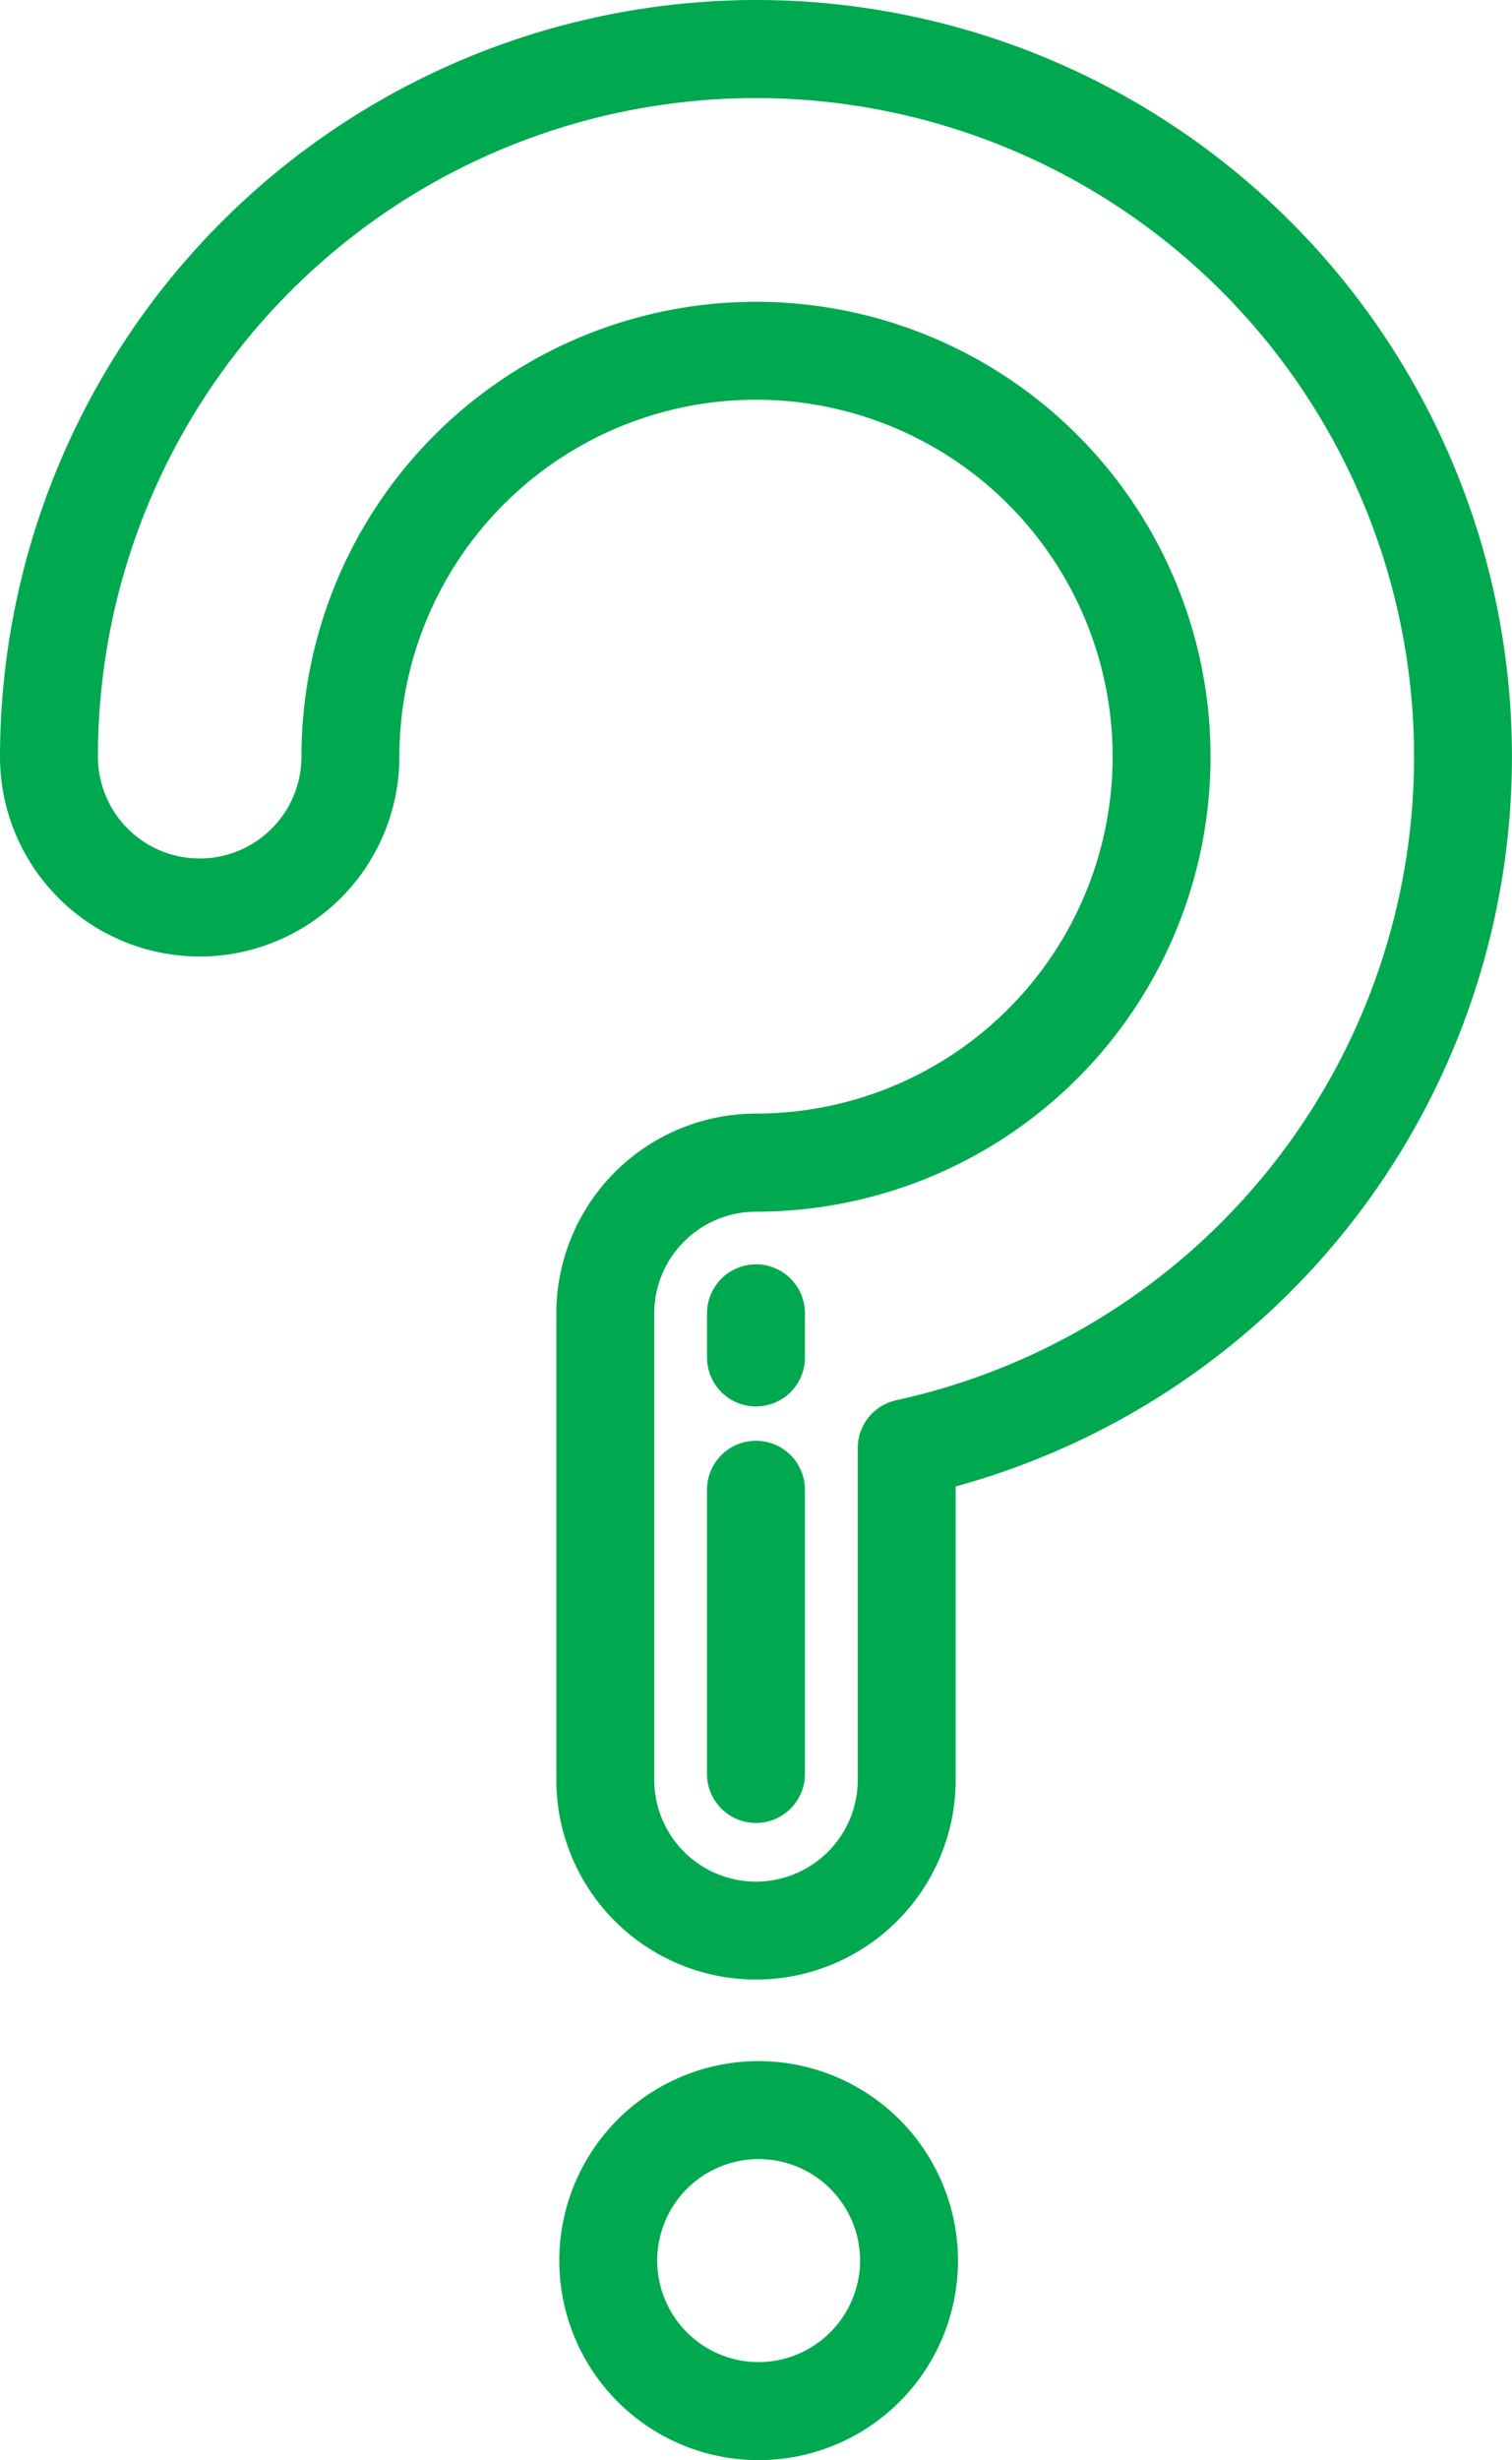 <svg xmlns="http://www.w3.org/2000/svg" width="44.62" height="72.538" viewBox="0 0 44.62 72.538"><defs><style>.a{fill:#00a94f;}</style></defs><g transform="translate(-98.527)"><g transform="translate(115.032 60.773)"><g transform="translate(0)"><path class="a" d="M220.911,428.956a5.883,5.883,0,1,0,5.883,5.883A5.889,5.889,0,0,0,220.911,428.956Zm0,8.875a2.993,2.993,0,1,1,2.993-2.993A3,3,0,0,1,220.911,437.831Z" transform="translate(-215.028 -428.956)"/></g></g><g transform="translate(98.527)"><g transform="translate(0)"><path class="a" d="M120.837,0a22.335,22.335,0,0,0-22.31,22.31,5.893,5.893,0,0,0,11.786,0,10.524,10.524,0,1,1,10.524,10.524,5.9,5.9,0,0,0-5.893,5.893V52.475a5.893,5.893,0,1,0,11.786,0V43.829A22.311,22.311,0,0,0,120.837,0Zm4.14,41.286A1.445,1.445,0,0,0,123.84,42.7v9.778a3,3,0,1,1-6.006,0V38.727a3.006,3.006,0,0,1,3-3A13.414,13.414,0,1,0,107.423,22.31a3,3,0,1,1-6.006,0,19.42,19.42,0,1,1,23.56,18.976Z" transform="translate(-98.527)"/></g></g><g transform="translate(119.392 42.482)"><g transform="translate(0)"><path class="a" d="M247.246,299.857A1.445,1.445,0,0,0,245.8,301.3v8.381a1.445,1.445,0,0,0,2.89,0V301.3A1.445,1.445,0,0,0,247.246,299.857Z" transform="translate(-245.801 -299.857)"/></g></g><g transform="translate(119.392 37.28)"><g transform="translate(0)"><path class="a" d="M247.246,263.139a1.445,1.445,0,0,0-1.445,1.445v1.3a1.445,1.445,0,0,0,2.89,0v-1.3A1.445,1.445,0,0,0,247.246,263.139Z" transform="translate(-245.801 -263.139)"/></g></g></g></svg>